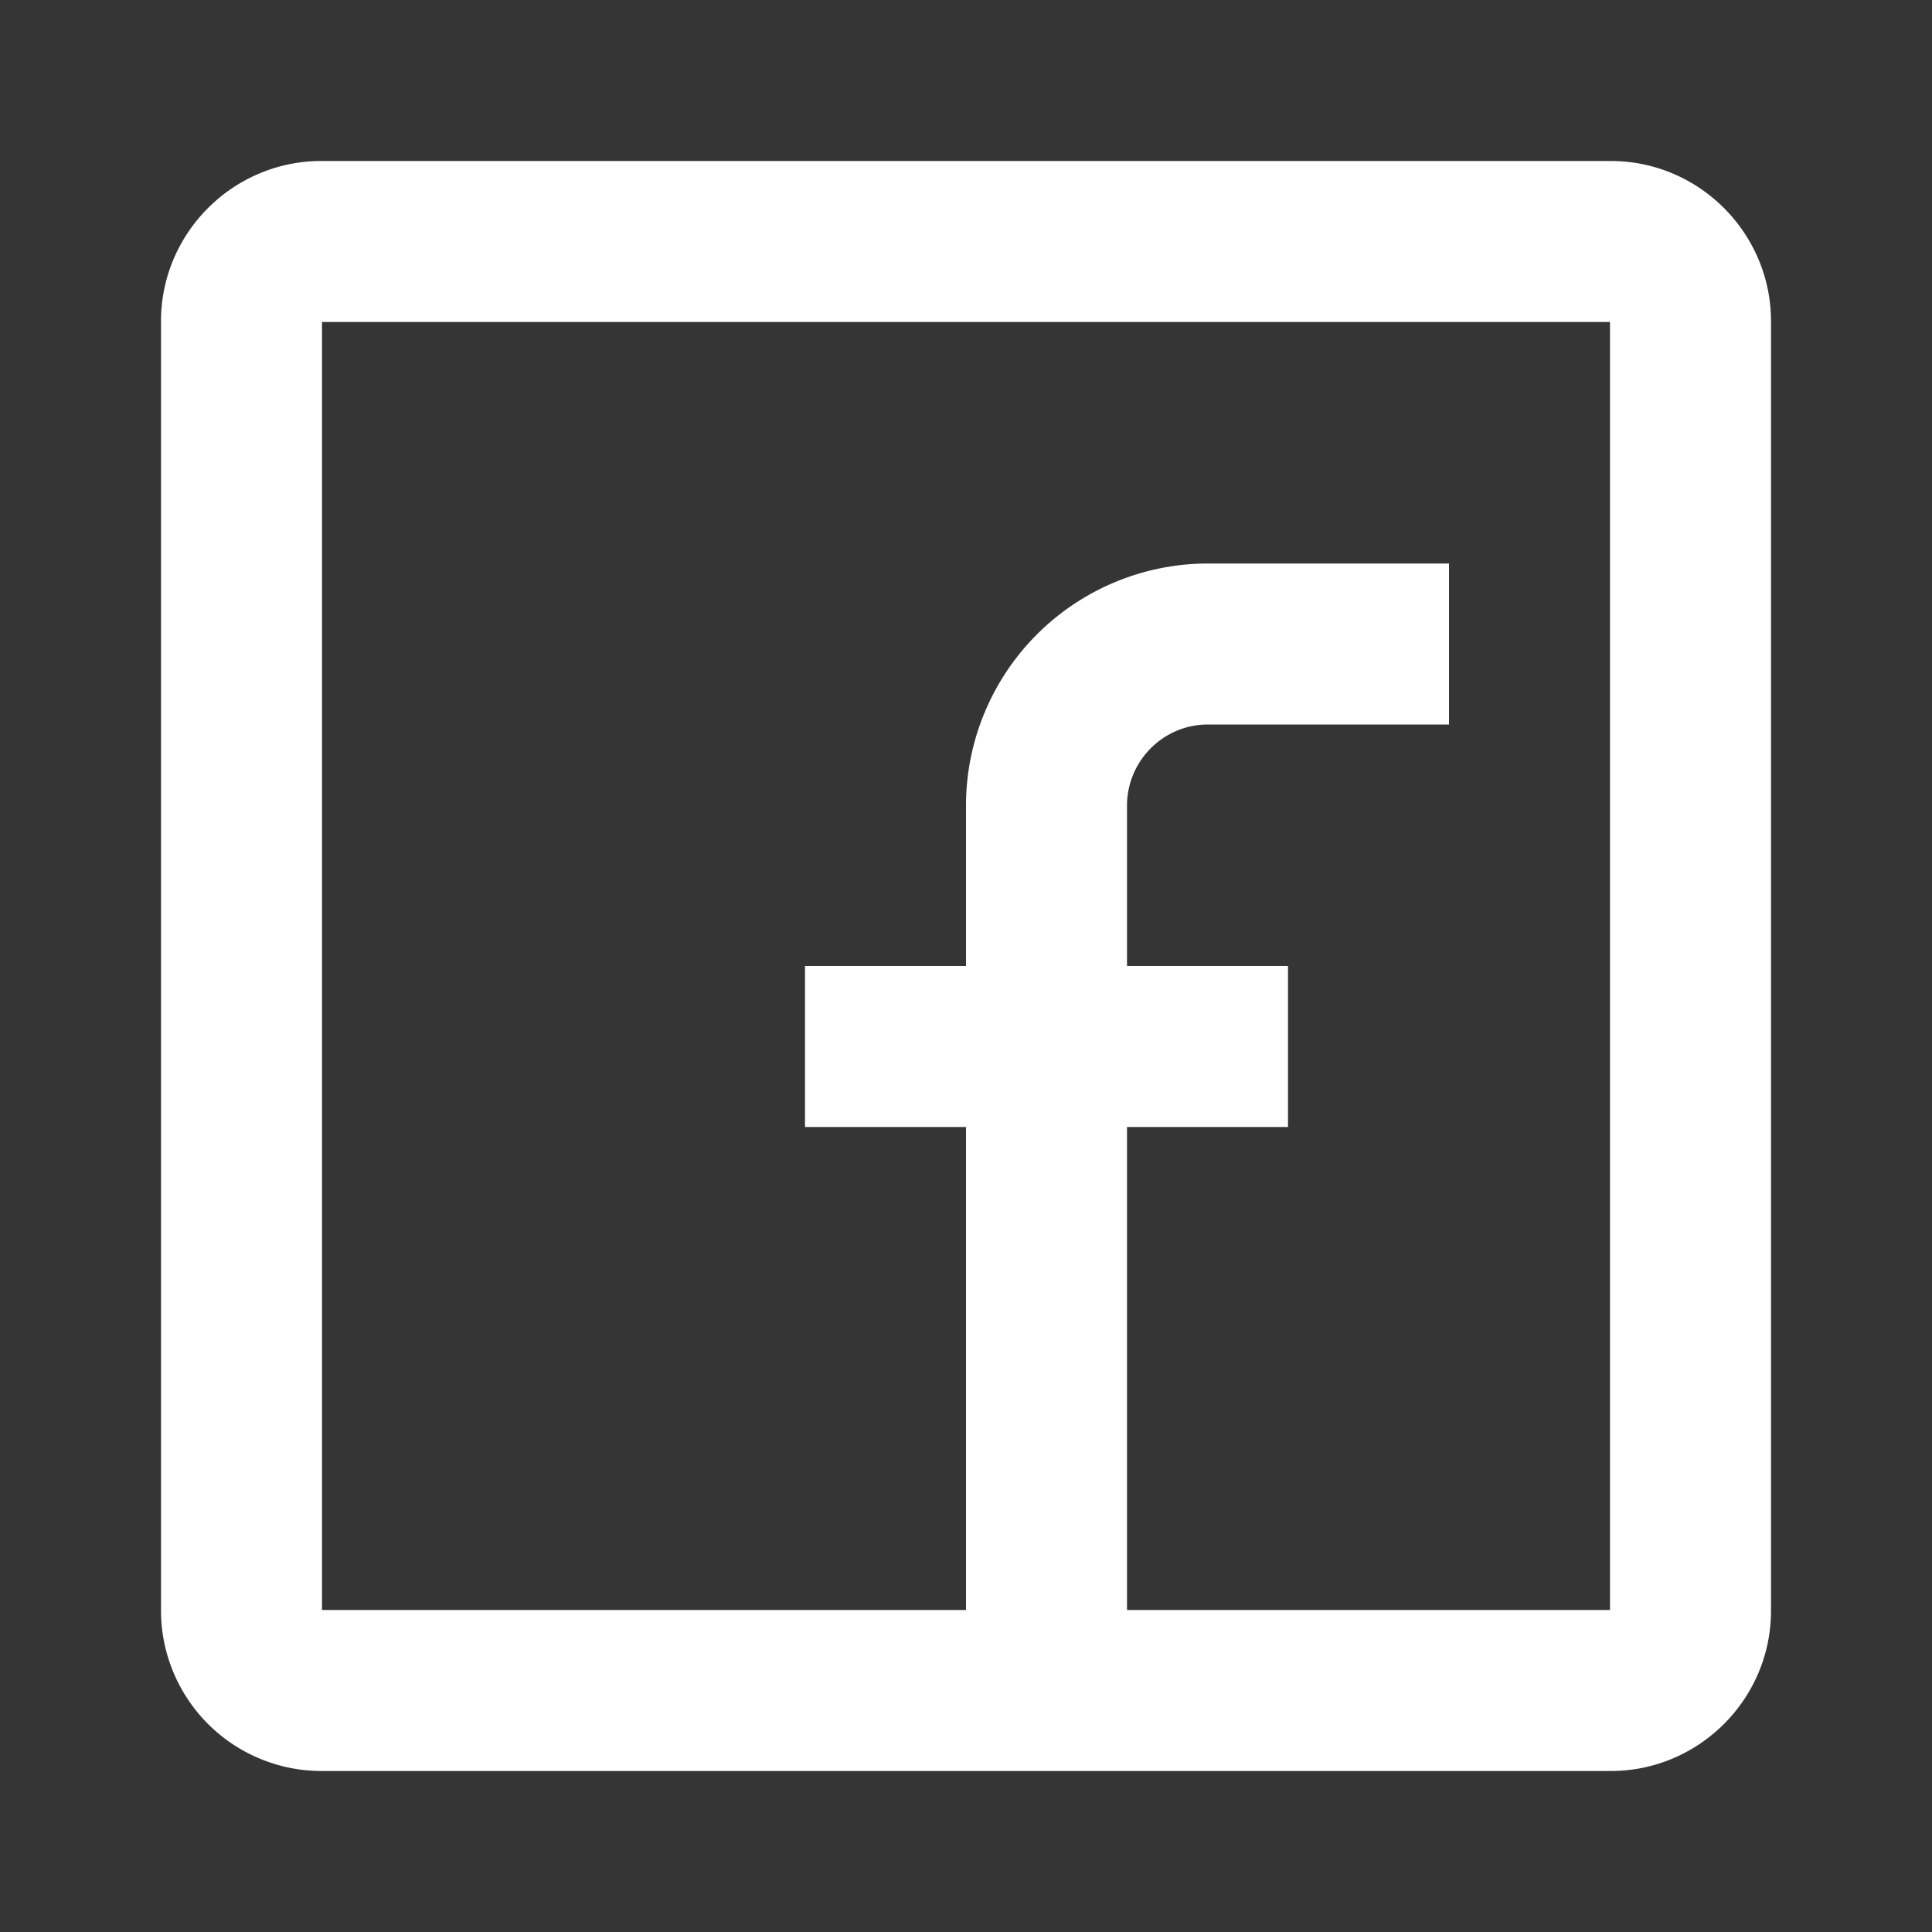 <svg width="24" height="24" xmlns="http://www.w3.org/2000/svg"><rect width="100%" height="100%" fill="#333333" stroke="none"/><g fill="#FFF" fill-rule="evenodd"><path fill-opacity=".01" d="M0 24h24V0H0z"/><path d="M4 20h16V4H4v16zm10-8h2v2h-2v6h-2v-6h-2v-2h2v-1.991A3.008 3.008 0 0115.005 7H18v2h-2.995C14.45 9 14 9.453 14 10.009V12zM2 3.99C2 2.892 2.898 2 3.99 2h16.02C21.108 2 22 2.898 22 3.99v16.02c0 1.099-.898 1.99-1.99 1.99H3.99A1.995 1.995 0 012 20.01V3.99z" fill-rule="nonzero"/></g></svg>